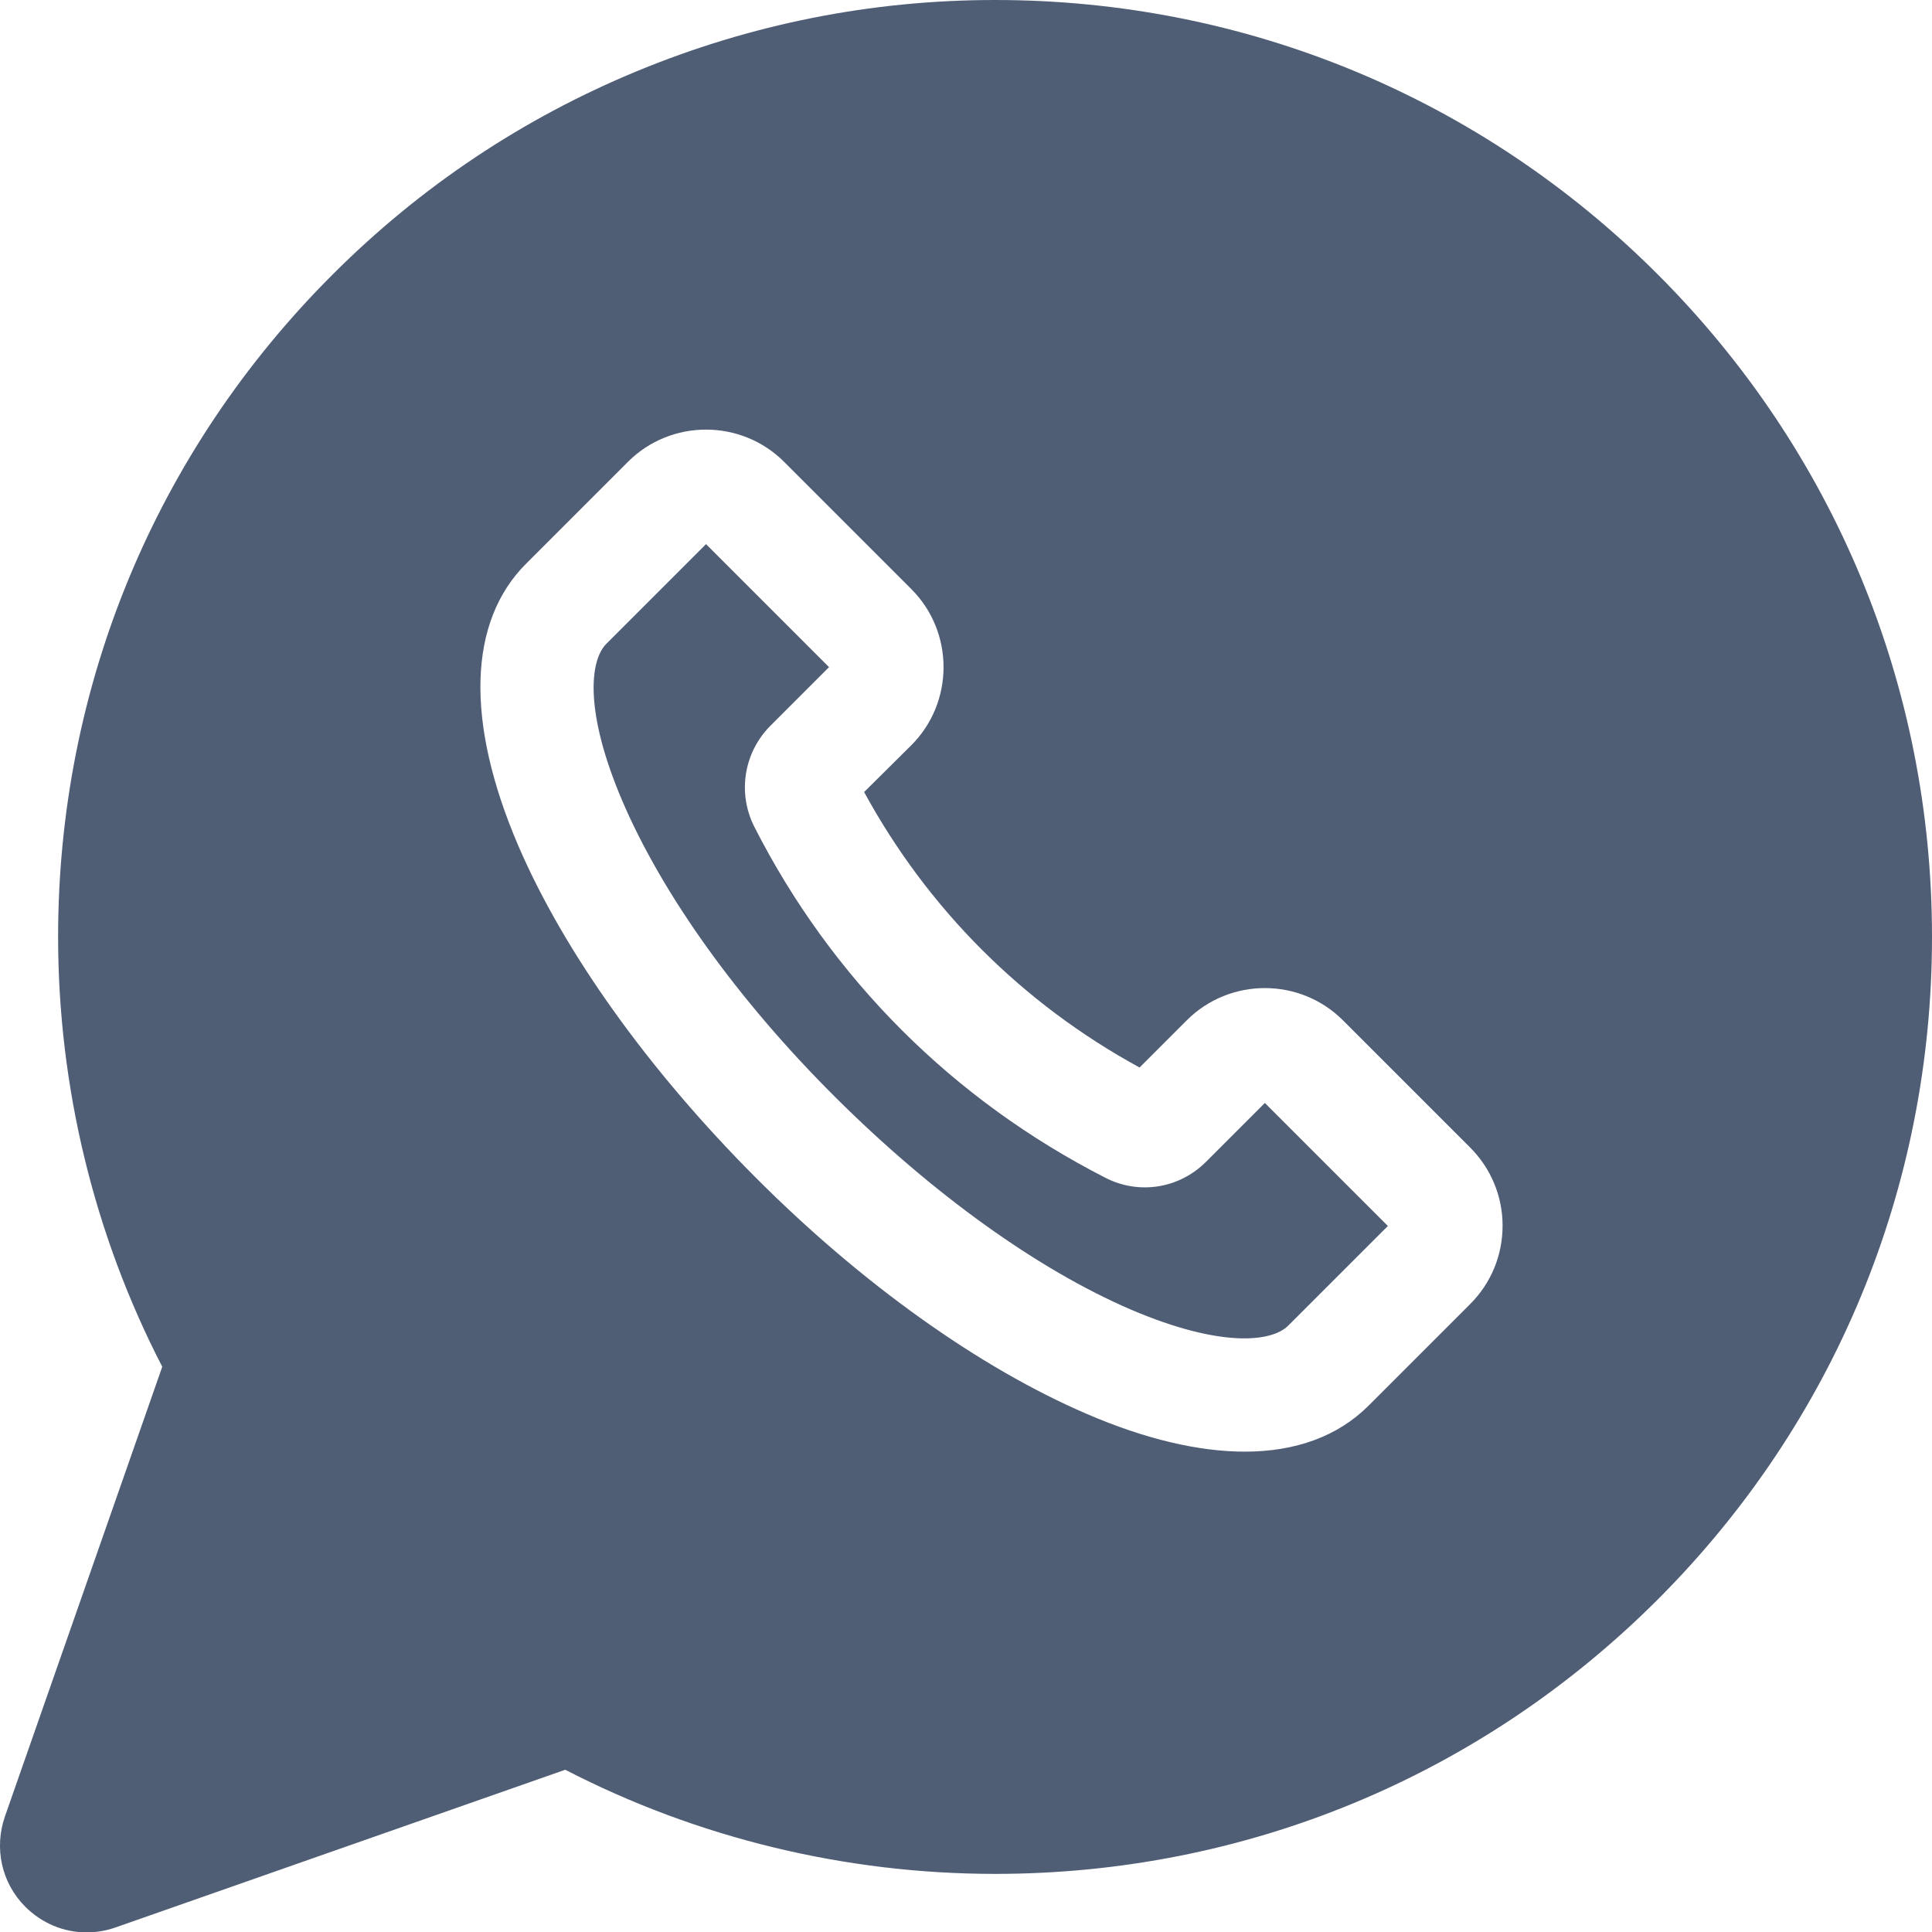 <?xml version="1.0" encoding="utf-8"?>
<!-- Generator: Adobe Illustrator 23.0.0, SVG Export Plug-In . SVG Version: 6.00 Build 0)  -->
<svg version="1.1" id="Capa_1" xmlns="http://www.w3.org/2000/svg" xmlns:xlink="http://www.w3.org/1999/xlink" x="0px" y="0px"
	 viewBox="0 0 512 512" style="enable-background:new 0 0 512 512;" xml:space="preserve">
<style type="text/css">
	.st0{fill:#4F5D75;}
</style>
<path class="st0" d="M319.6,307.9c-7.1,7.1-17.8,8.8-26.7,4.2c-40.3-20.6-72.5-52.7-93-93c-4.5-8.9-2.8-19.6,4.2-26.7l15.6-15.6
	l-32.6-32.6l-26.4,26.4c-4.4,4.4-5.9,17.9,4.2,41.6c10.7,25,30.7,52.9,56.4,78.5s53.6,45.7,78.5,56.4c23.7,10.1,37.2,8.6,41.6,4.2
	l26.4-26.4l-32.6-32.6L319.6,307.9z"/>
<path class="st0" d="M439.3,72.7C392.4,25.8,330,0,263.7,0c0,0,0,0,0,0c-32.8,0-64.8,6.4-95,18.9c-30.2,12.5-57.3,30.6-80.5,53.8
	C41.2,119.6,15.4,182,15.4,248.3c0,39.6,9.5,78.9,27.6,113.9L1.3,481.4c-2.9,8.4-0.9,17.6,5.4,23.9c4.4,4.4,10.2,6.8,16.2,6.8
	c2.6,0,5.1-0.4,7.7-1.3L149.8,469c35,18.1,74.3,27.6,113.9,27.6c66.3,0,128.7-25.8,175.6-72.7C486.2,377,512,314.6,512,248.3
	C512,182,486.2,119.6,439.3,72.7z M389.6,345.6l-26.9,26.9c-8.1,8.1-19.3,12.2-32.8,12.2c-12.2,0-26.4-3.3-41.9-10
	c-28.4-12.2-59.7-34.5-87.9-62.8s-50.6-59.5-62.8-87.9c-14-32.7-13.3-59.3,2.2-74.7l26.9-26.9c11.4-11.4,30-11.4,41.4,0l33.7,33.7
	c11.4,11.4,11.4,30,0,41.4L229,209.9c16.9,31,42,56.1,73,73l12.5-12.5c11.4-11.4,30-11.4,41.4,0l33.7,33.7
	c5.5,5.5,8.6,12.9,8.6,20.7S395.2,340,389.6,345.6z"/>
</svg>
